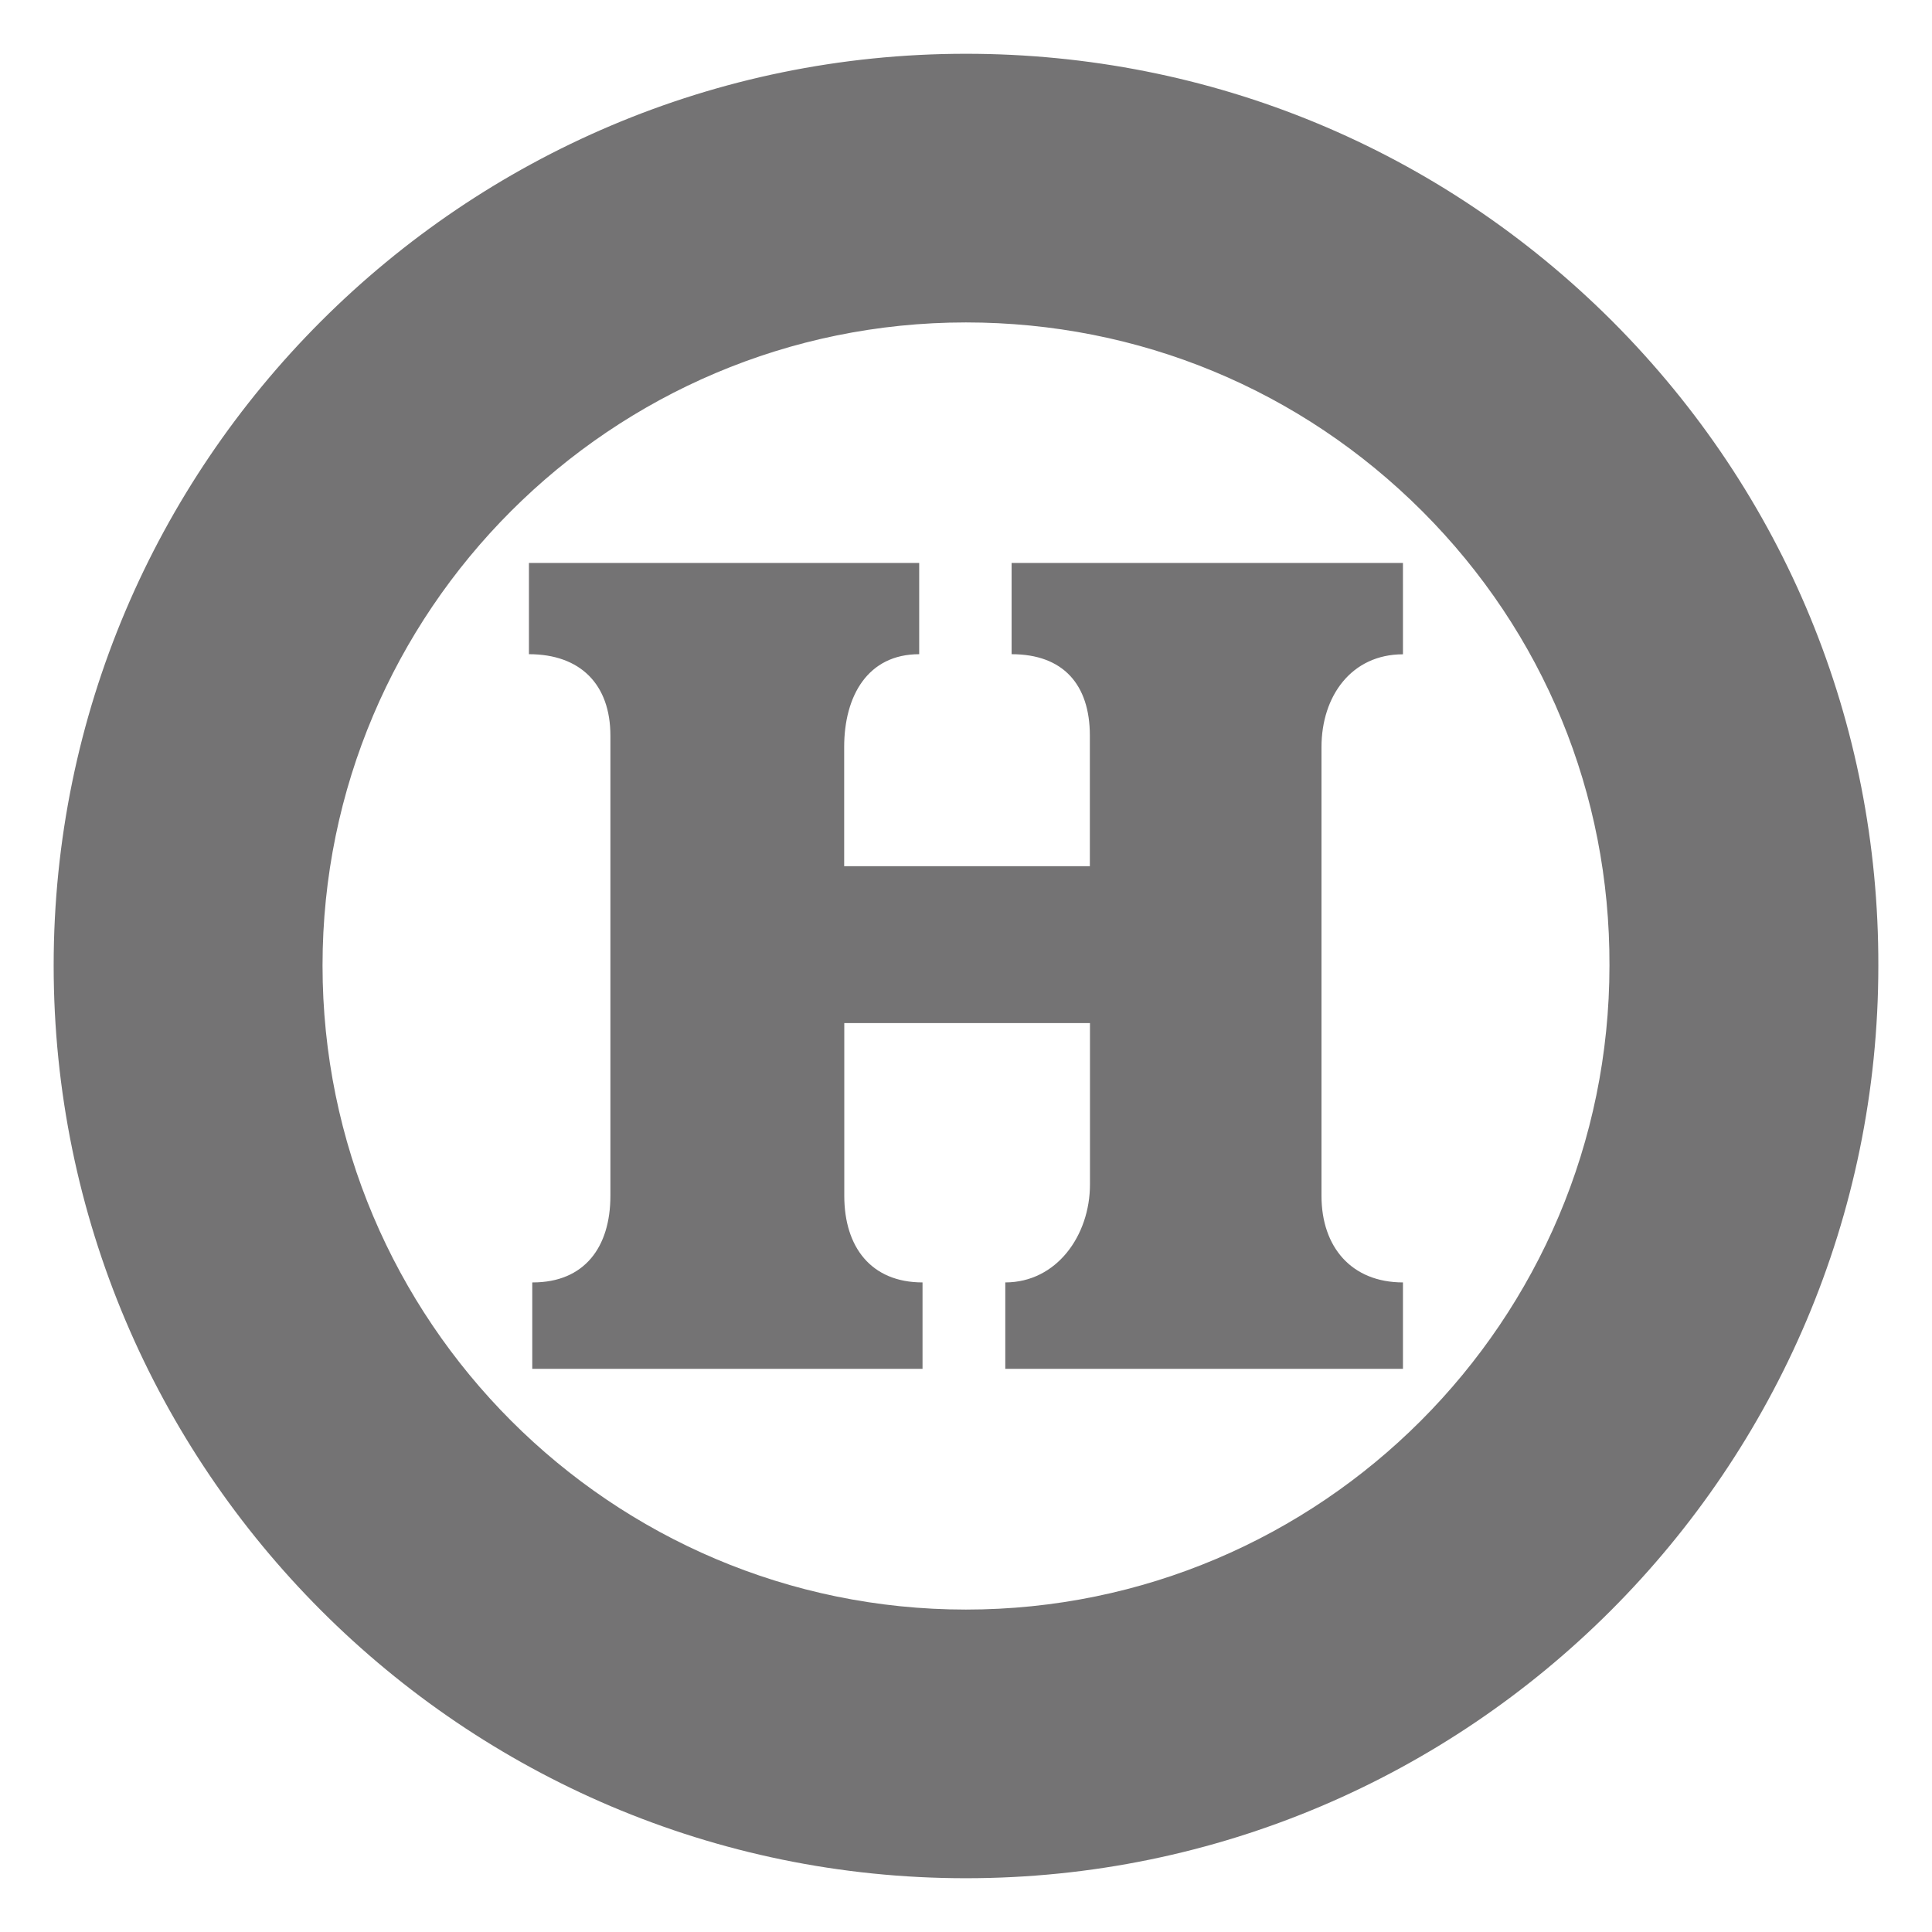 <?xml version="1.0" encoding="utf-8"?>
<!-- Generator: Adobe Illustrator 16.0.0, SVG Export Plug-In . SVG Version: 6.00 Build 0)  -->
<!DOCTYPE svg PUBLIC "-//W3C//DTD SVG 1.1//EN" "http://www.w3.org/Graphics/SVG/1.1/DTD/svg11.dtd">
<svg version="1.1" id="圖層_1" xmlns="http://www.w3.org/2000/svg" xmlns:xlink="http://www.w3.org/1999/xlink" x="0px" y="0px"
	 width="18px" height="18px" viewBox="-411.5 306.5 18 18" enable-background="new -411.5 306.5 18 18" xml:space="preserve">
<g>
	<path fill="#747374" d="M-398.429,312.137v0.096v0.359v0.004c-0.478,0-0.759,0.387-0.759,0.865v4.074v0.106
		c0,0.479,0.281,0.807,0.759,0.807v0.318v0.114v0.373h-0.488h-2.73h-0.487v-0.373v-0.114v-0.318c0.478,0,0.789-0.437,0.789-0.913
		v-1.503h-2.289v1.503v0.106c0,0.479,0.251,0.807,0.729,0.807v0.318v0.114v0.373h-0.486h-2.662h-0.488v-0.373v-0.114v-0.318h0.006
		c0.479,0,0.722-0.327,0.722-0.807v-0.21v-3.971v-0.106c0-0.478-0.28-0.759-0.759-0.759v-0.004v-0.359v-0.096v-0.391h0.488h2.661
		h0.487v0.391v0.096v0.358v0.005c-0.478,0-0.699,0.387-0.699,0.865v1.11h2.289v-1.11v-0.106c0-0.478-0.25-0.759-0.729-0.759v-0.005
		v-0.358v-0.096v-0.391h0.488h2.67h0.488V312.137z"/>
	<g>
		<path fill="#747374" d="M-402.501,323.999c-4.686,0-8.499-3.816-8.499-8.504c0-4.683,3.813-8.494,8.499-8.494
			c2.28,0,4.417,0.887,6.025,2.494c1.602,1.607,2.481,3.736,2.476,6.003C-394,320.183-397.813,323.999-402.501,323.999z
			 M-402.501,309.504c-3.306,0-5.994,2.688-5.994,5.991c0,3.311,2.688,6.001,5.994,6.001c3.308,0,5.996-2.69,5.996-6.001
			c0.005-1.601-0.614-3.1-1.741-4.229C-399.382,310.129-400.891,309.504-402.501,309.504z"/>
	</g>
</g>
</svg>

